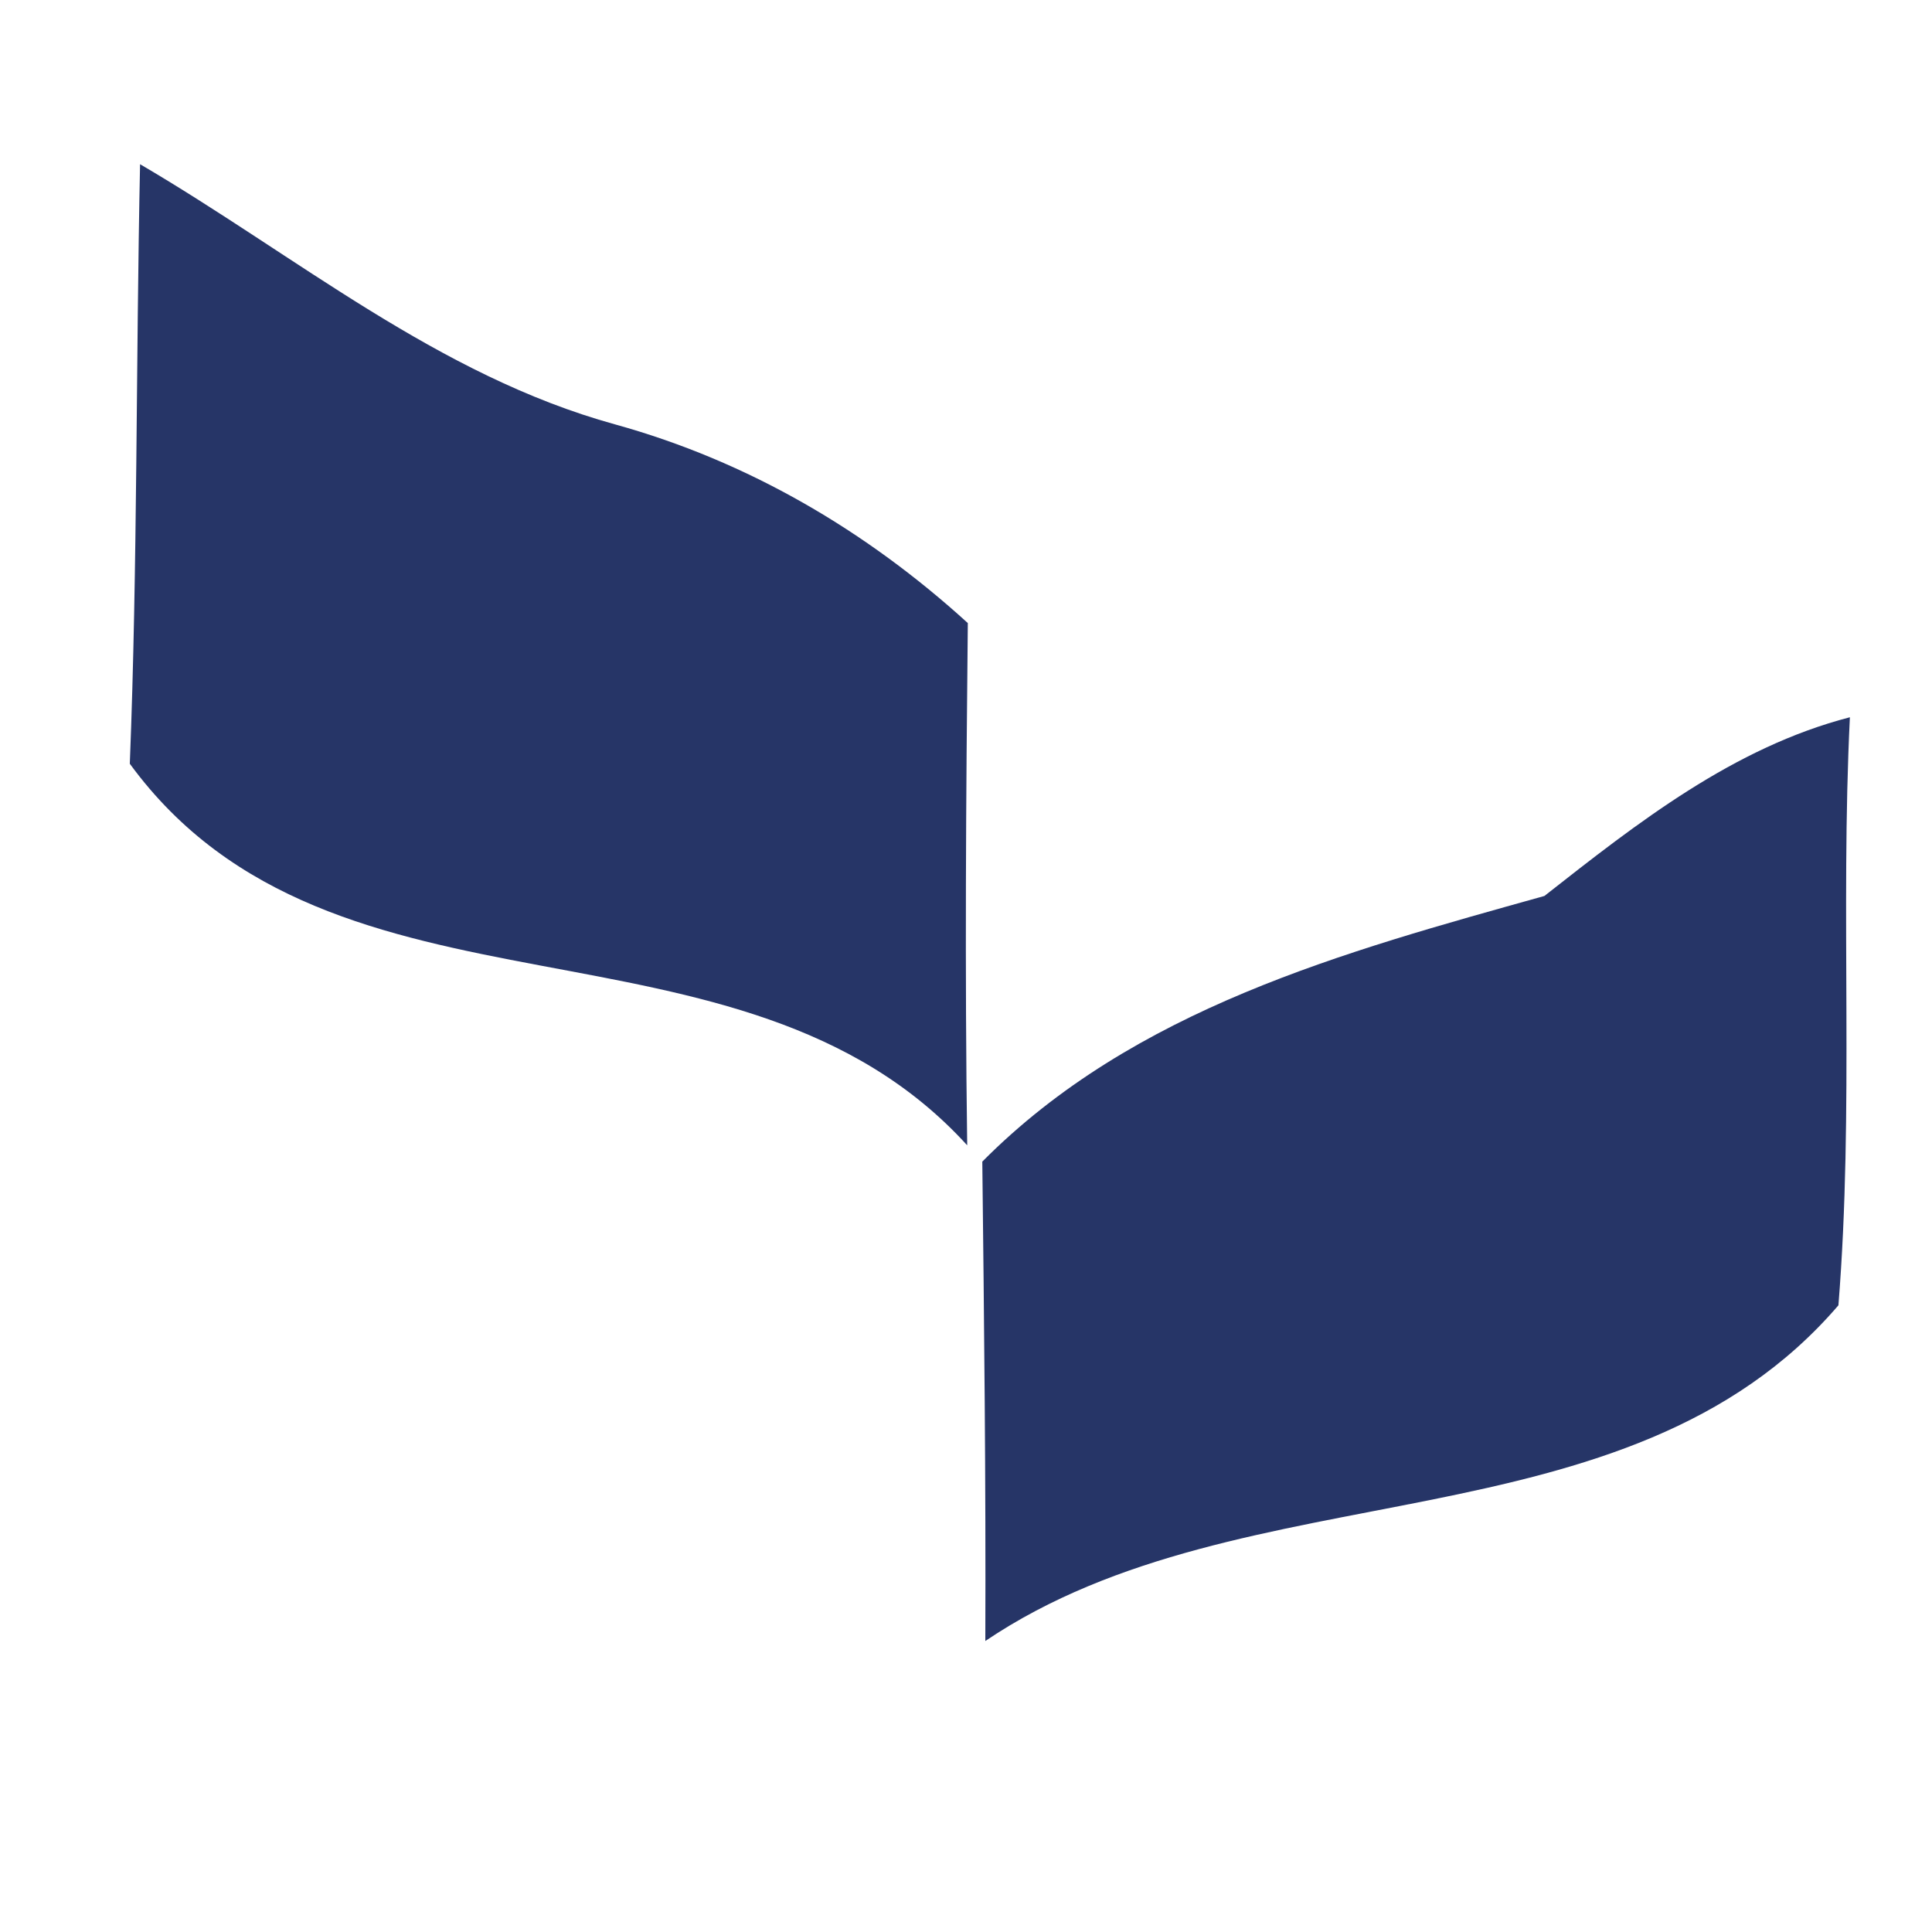 <?xml version="1.0" encoding="UTF-8" ?>
<!DOCTYPE svg PUBLIC "-//W3C//DTD SVG 1.1//EN" "http://www.w3.org/Graphics/SVG/1.1/DTD/svg11.dtd">
<svg width="32pt" height="32pt" viewBox="0 0 32 32" version="1.1" xmlns="http://www.w3.org/2000/svg">
<g id="#263567ff">
<path fill="#263567" opacity="1.00" d=" M 2.32 2.72 C 4.90 4.23 7.25 6.22 10.19 7.03 C 12.39 7.64 14.35 8.79 16.03 10.32 C 16.00 13.20 15.98 16.08 16.02 18.97 C 12.25 14.83 5.53 17.27 2.15 12.65 C 2.28 9.34 2.25 6.03 2.32 2.72 Z" />
<path fill="#263567" opacity="1.00" d=" M 25.58 14.84 C 27.12 13.63 28.71 12.38 30.64 11.88 C 30.48 15.13 30.71 18.38 30.45 21.62 C 26.93 25.72 20.63 24.27 16.32 27.18 C 16.33 24.53 16.30 21.89 16.27 19.24 C 18.78 16.71 22.25 15.77 25.58 14.84 Z" />
</g>
</svg>
